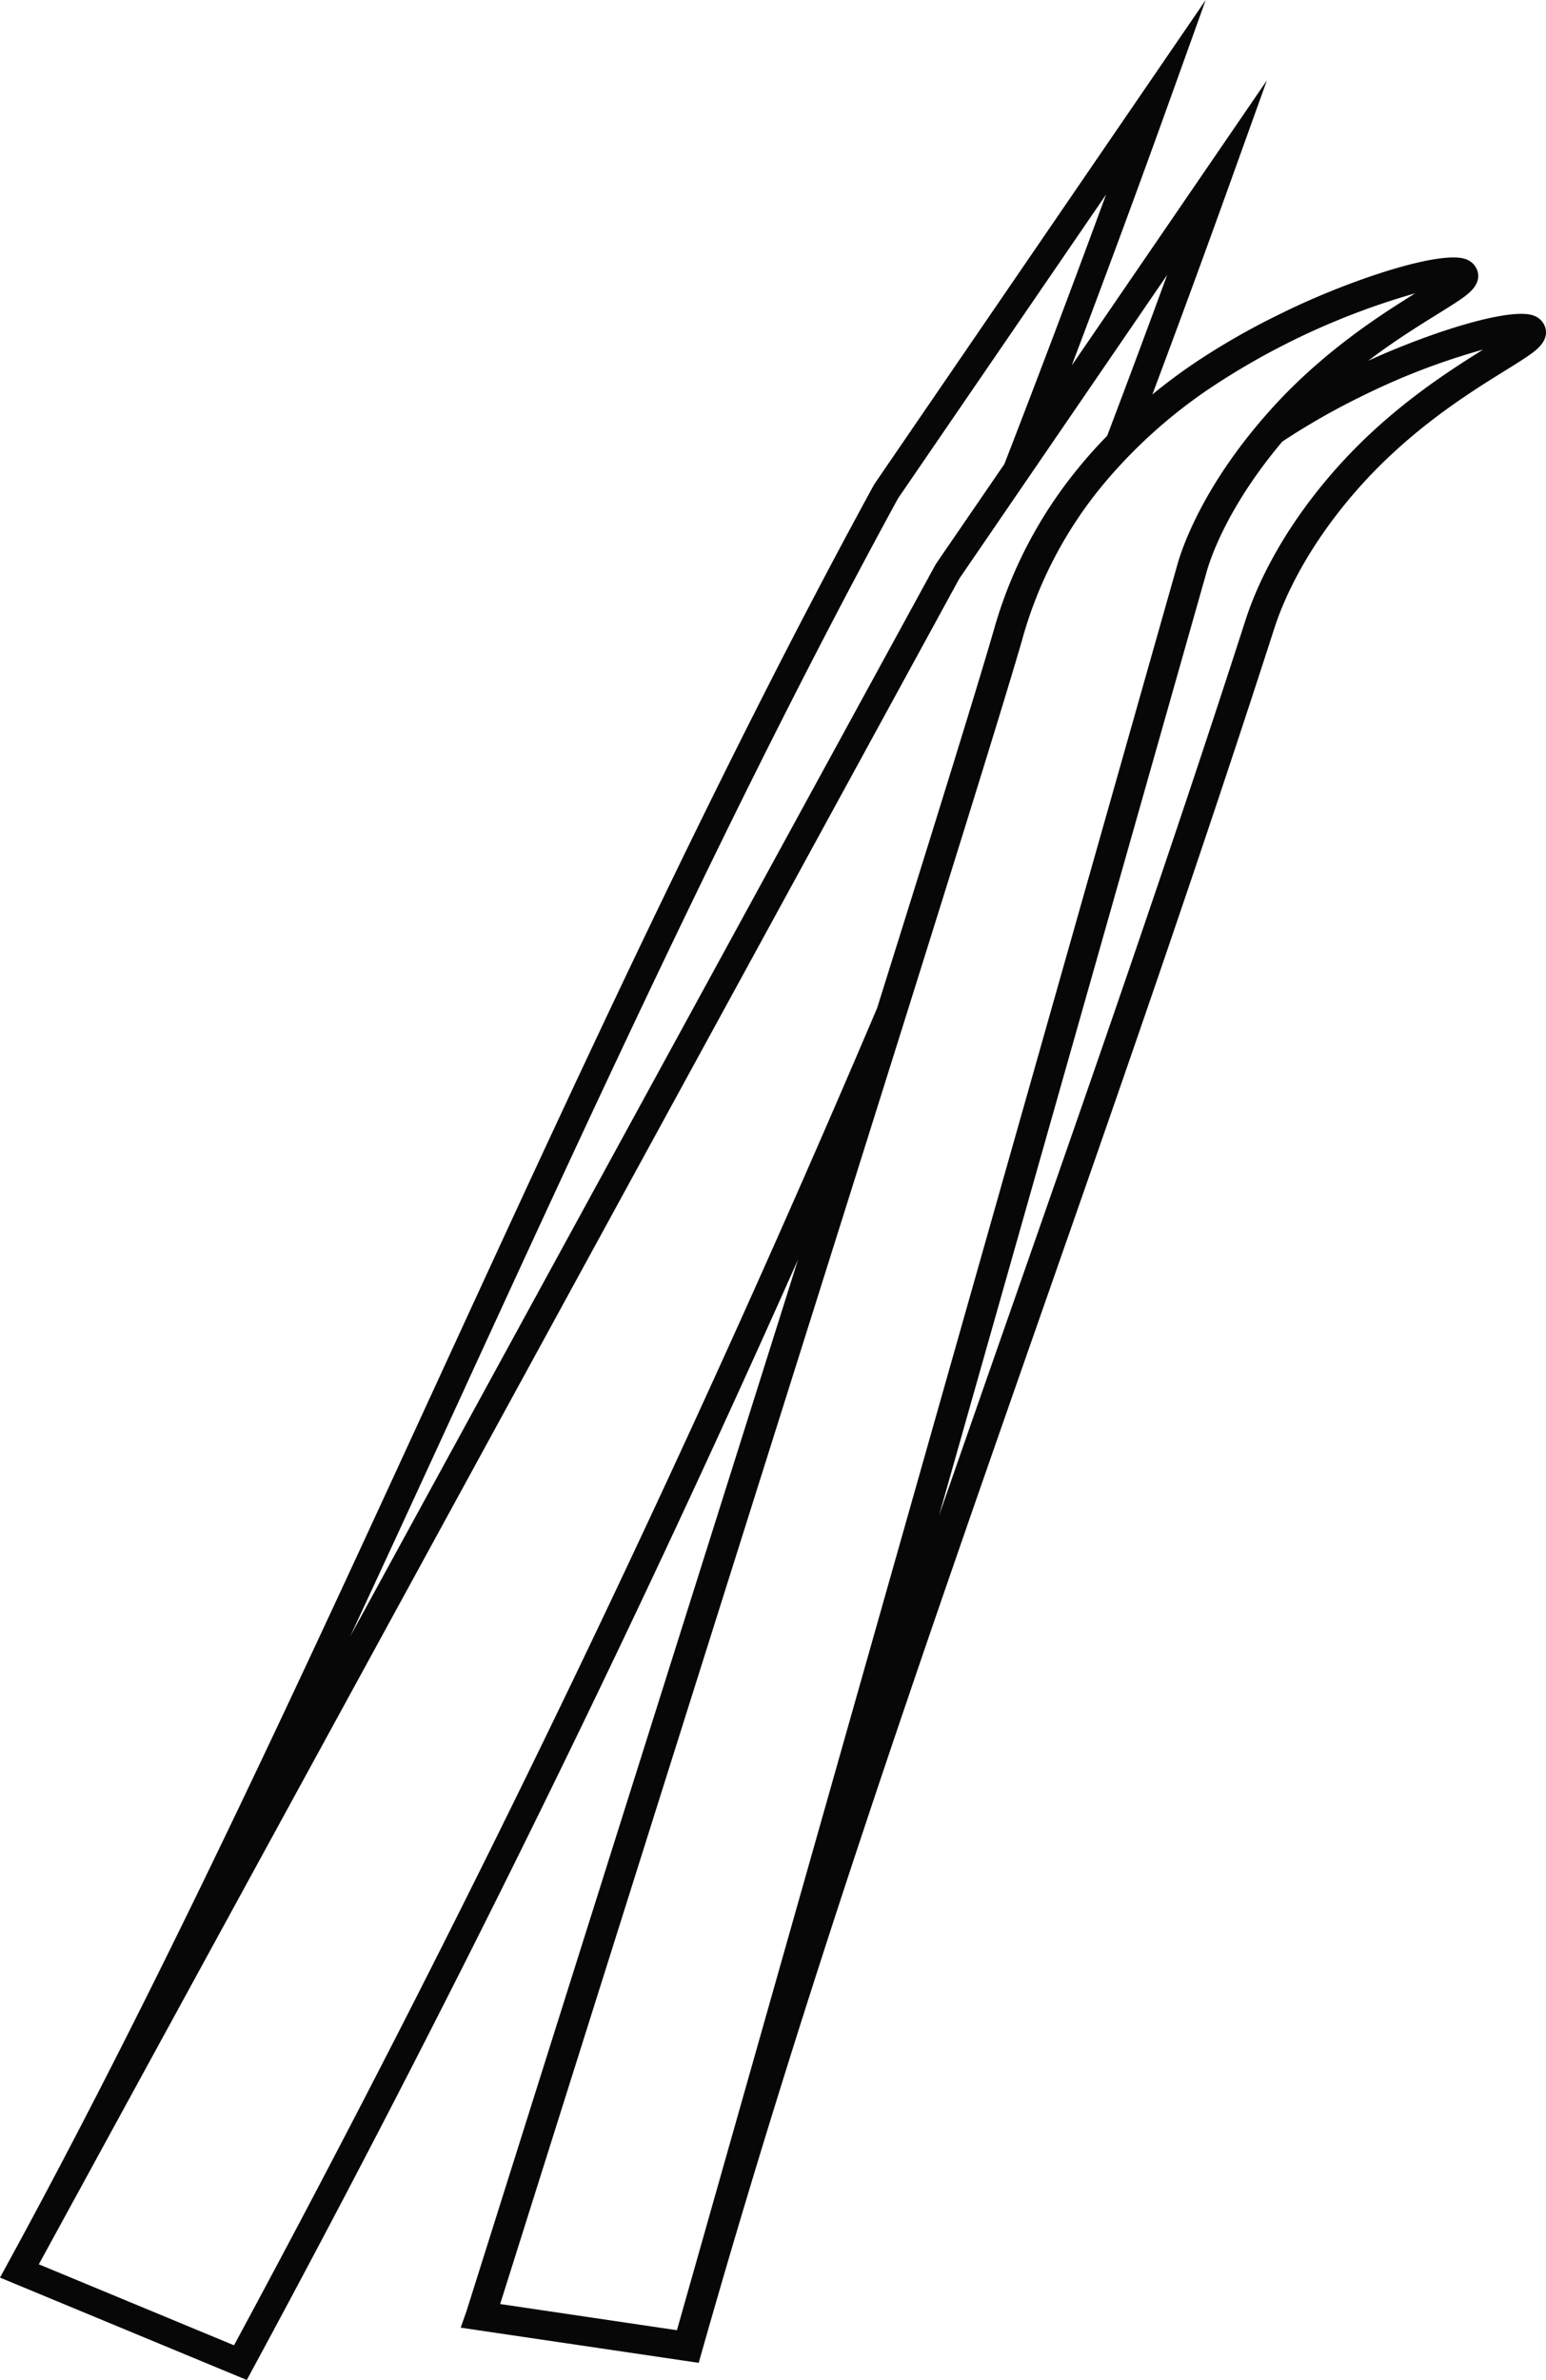 <svg xmlns="http://www.w3.org/2000/svg" width="701.67" height="1080" viewBox="0 0 701.67 1080"><g id="Слой_2" data-name="Слой 2"><g id="set03_123686832"><g id="set03_123686832-2" data-name="set03_123686832"><path d="M696.23 143.27c-10.2-4.06-45.75 7-75.27 20.43 4.1-3.09 8.36-6.14 12.82-9.17 6.94-4.71 13.37-8.7 18.54-11.91 3.81-2.37 7.1-4.41 9.72-6.19 4-2.71 10.68-7.24 8.42-13.75a8.38 8.38.0 0 0-5-5c-11.27-4.47-53.45 9.42-84.26 24.7A325.75 325.75.0 0 0 541.75 165q-9.82 6.68-18.73 14 18.13-48.3 35.5-96.66L575 36.46 486.4 165.89c15.14-39.93 30-80.06 44.34-120L547.22.0 396.94 219.54l-.32.52C326.33 348.76 262 488.8 199.74 624.22 137.59 759.45 73.33 899.29 3.23 1027.62L0 1033.54 112 1080l2.71-5C203.52 910.73 286.3 742.27 362.2 571.56c-17.87 56.73-37.85 120.05-59.51 188.71-27.6 87.49-58.16 184.36-91 288.62l-2.63 7.41h.28.0l107.77 15.92 1.64-5.77C365 903.63 417.06 754.69 472.22 597c35-1e2 71.19-203.47 106.13-311.81 4-12.46 14.57-37.57 40.12-65.77 12.74-14 27.81-26.91 46.06-39.3 6.94-4.71 13.38-8.7 18.55-11.91 3.81-2.37 7.1-4.41 9.72-6.19 4-2.71 10.67-7.24 8.42-13.75A8.36 8.36.0 0 0 696.23 143.27zm-485 486C273.37 494.1 337.58 354.37 407.62 226.11L502 88.28c-15 40.88-30.44 81.78-46.15 122.3L424.72 256 158.94 742.57C176.59 704.67 194 666.78 211.26 629.25zm-105 435-88.61-36.76L435.4 262.57l94.34-137.83q-13.4 36.53-27.23 73c-4.34 4.46-8.47 9-12.34 13.73a201.89 201.89.0 0 0-39.25 74.92l-.11.35c-7.42 25.62-25.93 85.29-52.72 170.71C310.53 663.49 212.75 866.88 106.22 1064.24zm201-6.85L227 1045.54c32-101.5 61.76-195.91 88.71-281.37C393.37 518 449.47 340.2 463.92 290.34L464 290a189.32 189.32.0 0 1 36.77-70.23 230.3 230.3.0 0 1 48.74-43.83 332.07 332.07.0 0 1 92.79-42.84c-4.75 3-10.34 6.48-16.34 10.55-19.16 13-35 26.55-48.49 41.41-30.92 34.12-40.71 62.82-43 70.8zM656.75 169.23c-19.17 13-35 26.55-48.49 41.41-27.22 30-38.57 57.11-42.91 70.58-34.89 108.18-71.05 211.54-106 311.5q-16.8 48-33.2 95.16l121.53-428.5c1.92-6.78 9.87-30 34.31-59a318.35 318.35.0 0 1 36.18-20.64 310.74 310.74.0 0 1 54.94-21.1C668.33 161.64 662.75 165.16 656.75 169.23z" fill="#070707"/></g></g></g></svg>